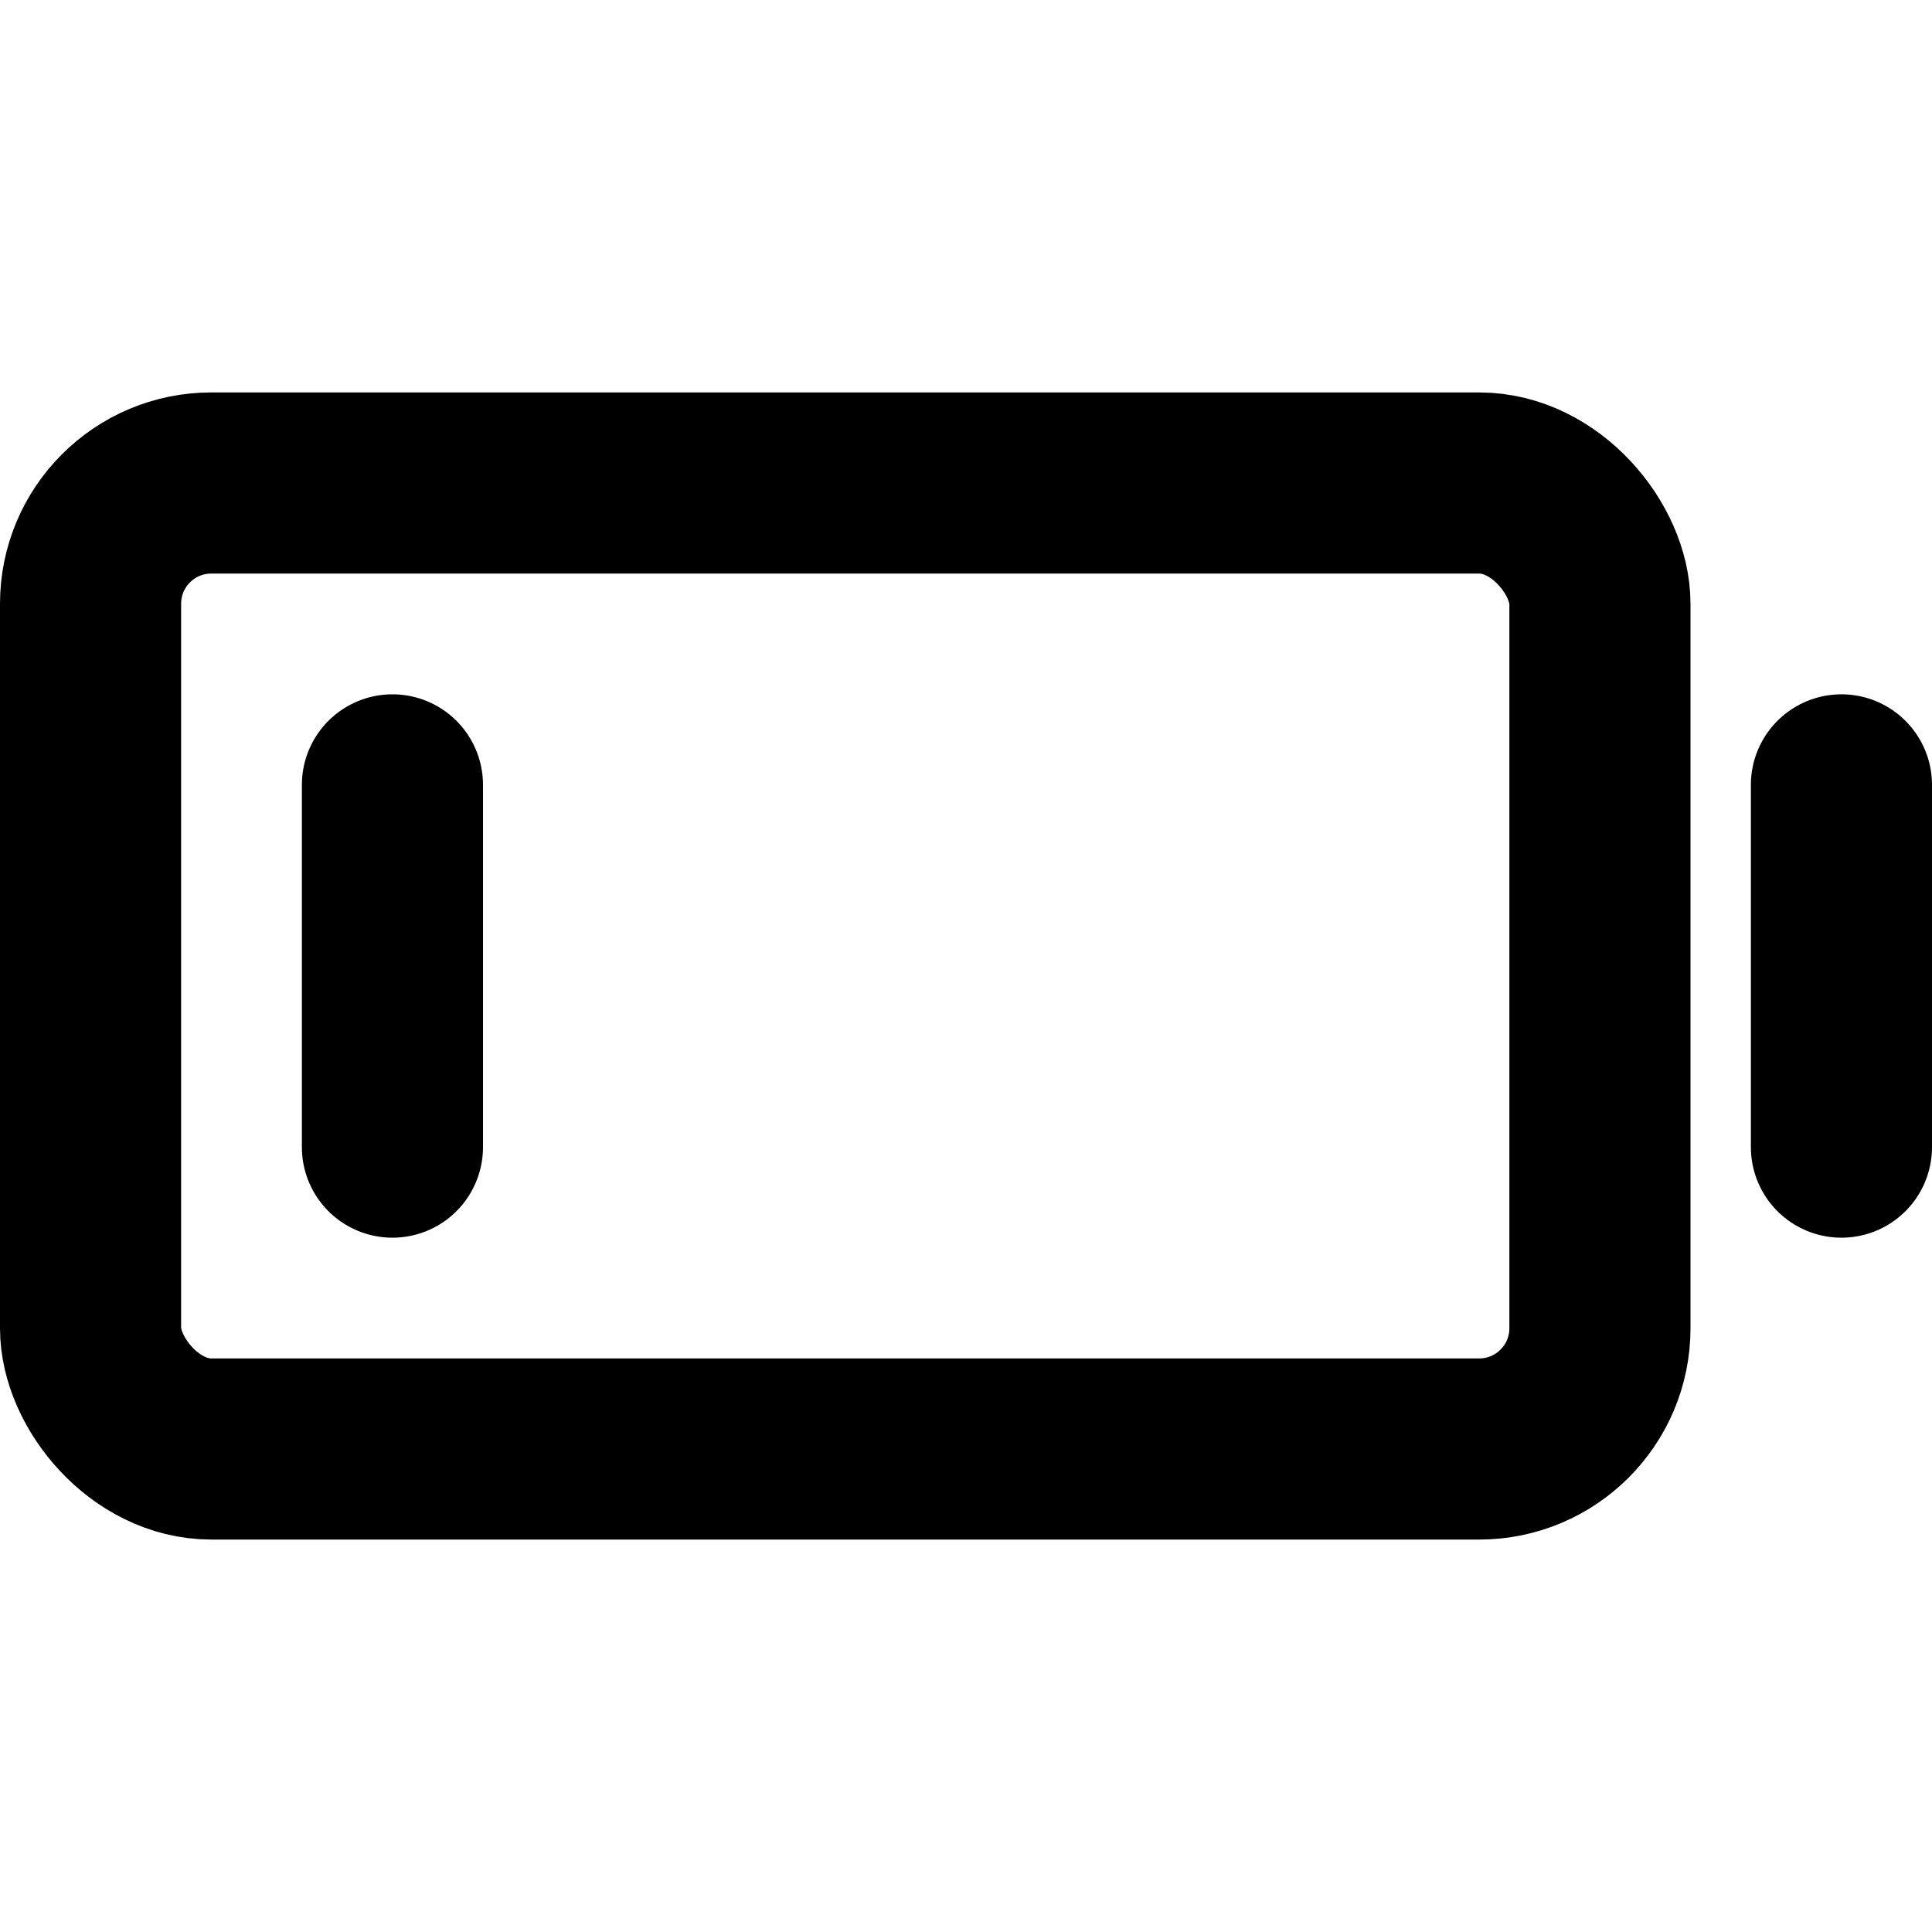 <?xml version="1.0" encoding="UTF-8" standalone="no"?>
<svg xmlns="http://www.w3.org/2000/svg" xmlns:svg="http://www.w3.org/2000/svg" viewBox="0 0 256 256" version="1.1" id="svg3" width="256" height="256" fill="currentColor">
  <defs id="defs3" fill="currentColor"/>
  <rect width="256" height="256" fill="none" id="rect1" x="1.7763568e-15" y="0"/>
  <rect x="12" y="64" width="200" height="128" rx="16" fill="none" stroke="currentColor" stroke-linecap="round" stroke-linejoin="round" stroke-width="24" id="rect2"/>
  <line x1="52" y1="104" x2="52" y2="152" fill="none" stroke="currentColor" stroke-linecap="round" stroke-linejoin="round" stroke-width="24" id="line2"/>
  <line x1="244" y1="104" x2="244" y2="152" fill="none" stroke="currentColor" stroke-linecap="round" stroke-linejoin="round" stroke-width="24" id="line3"/>
</svg>
